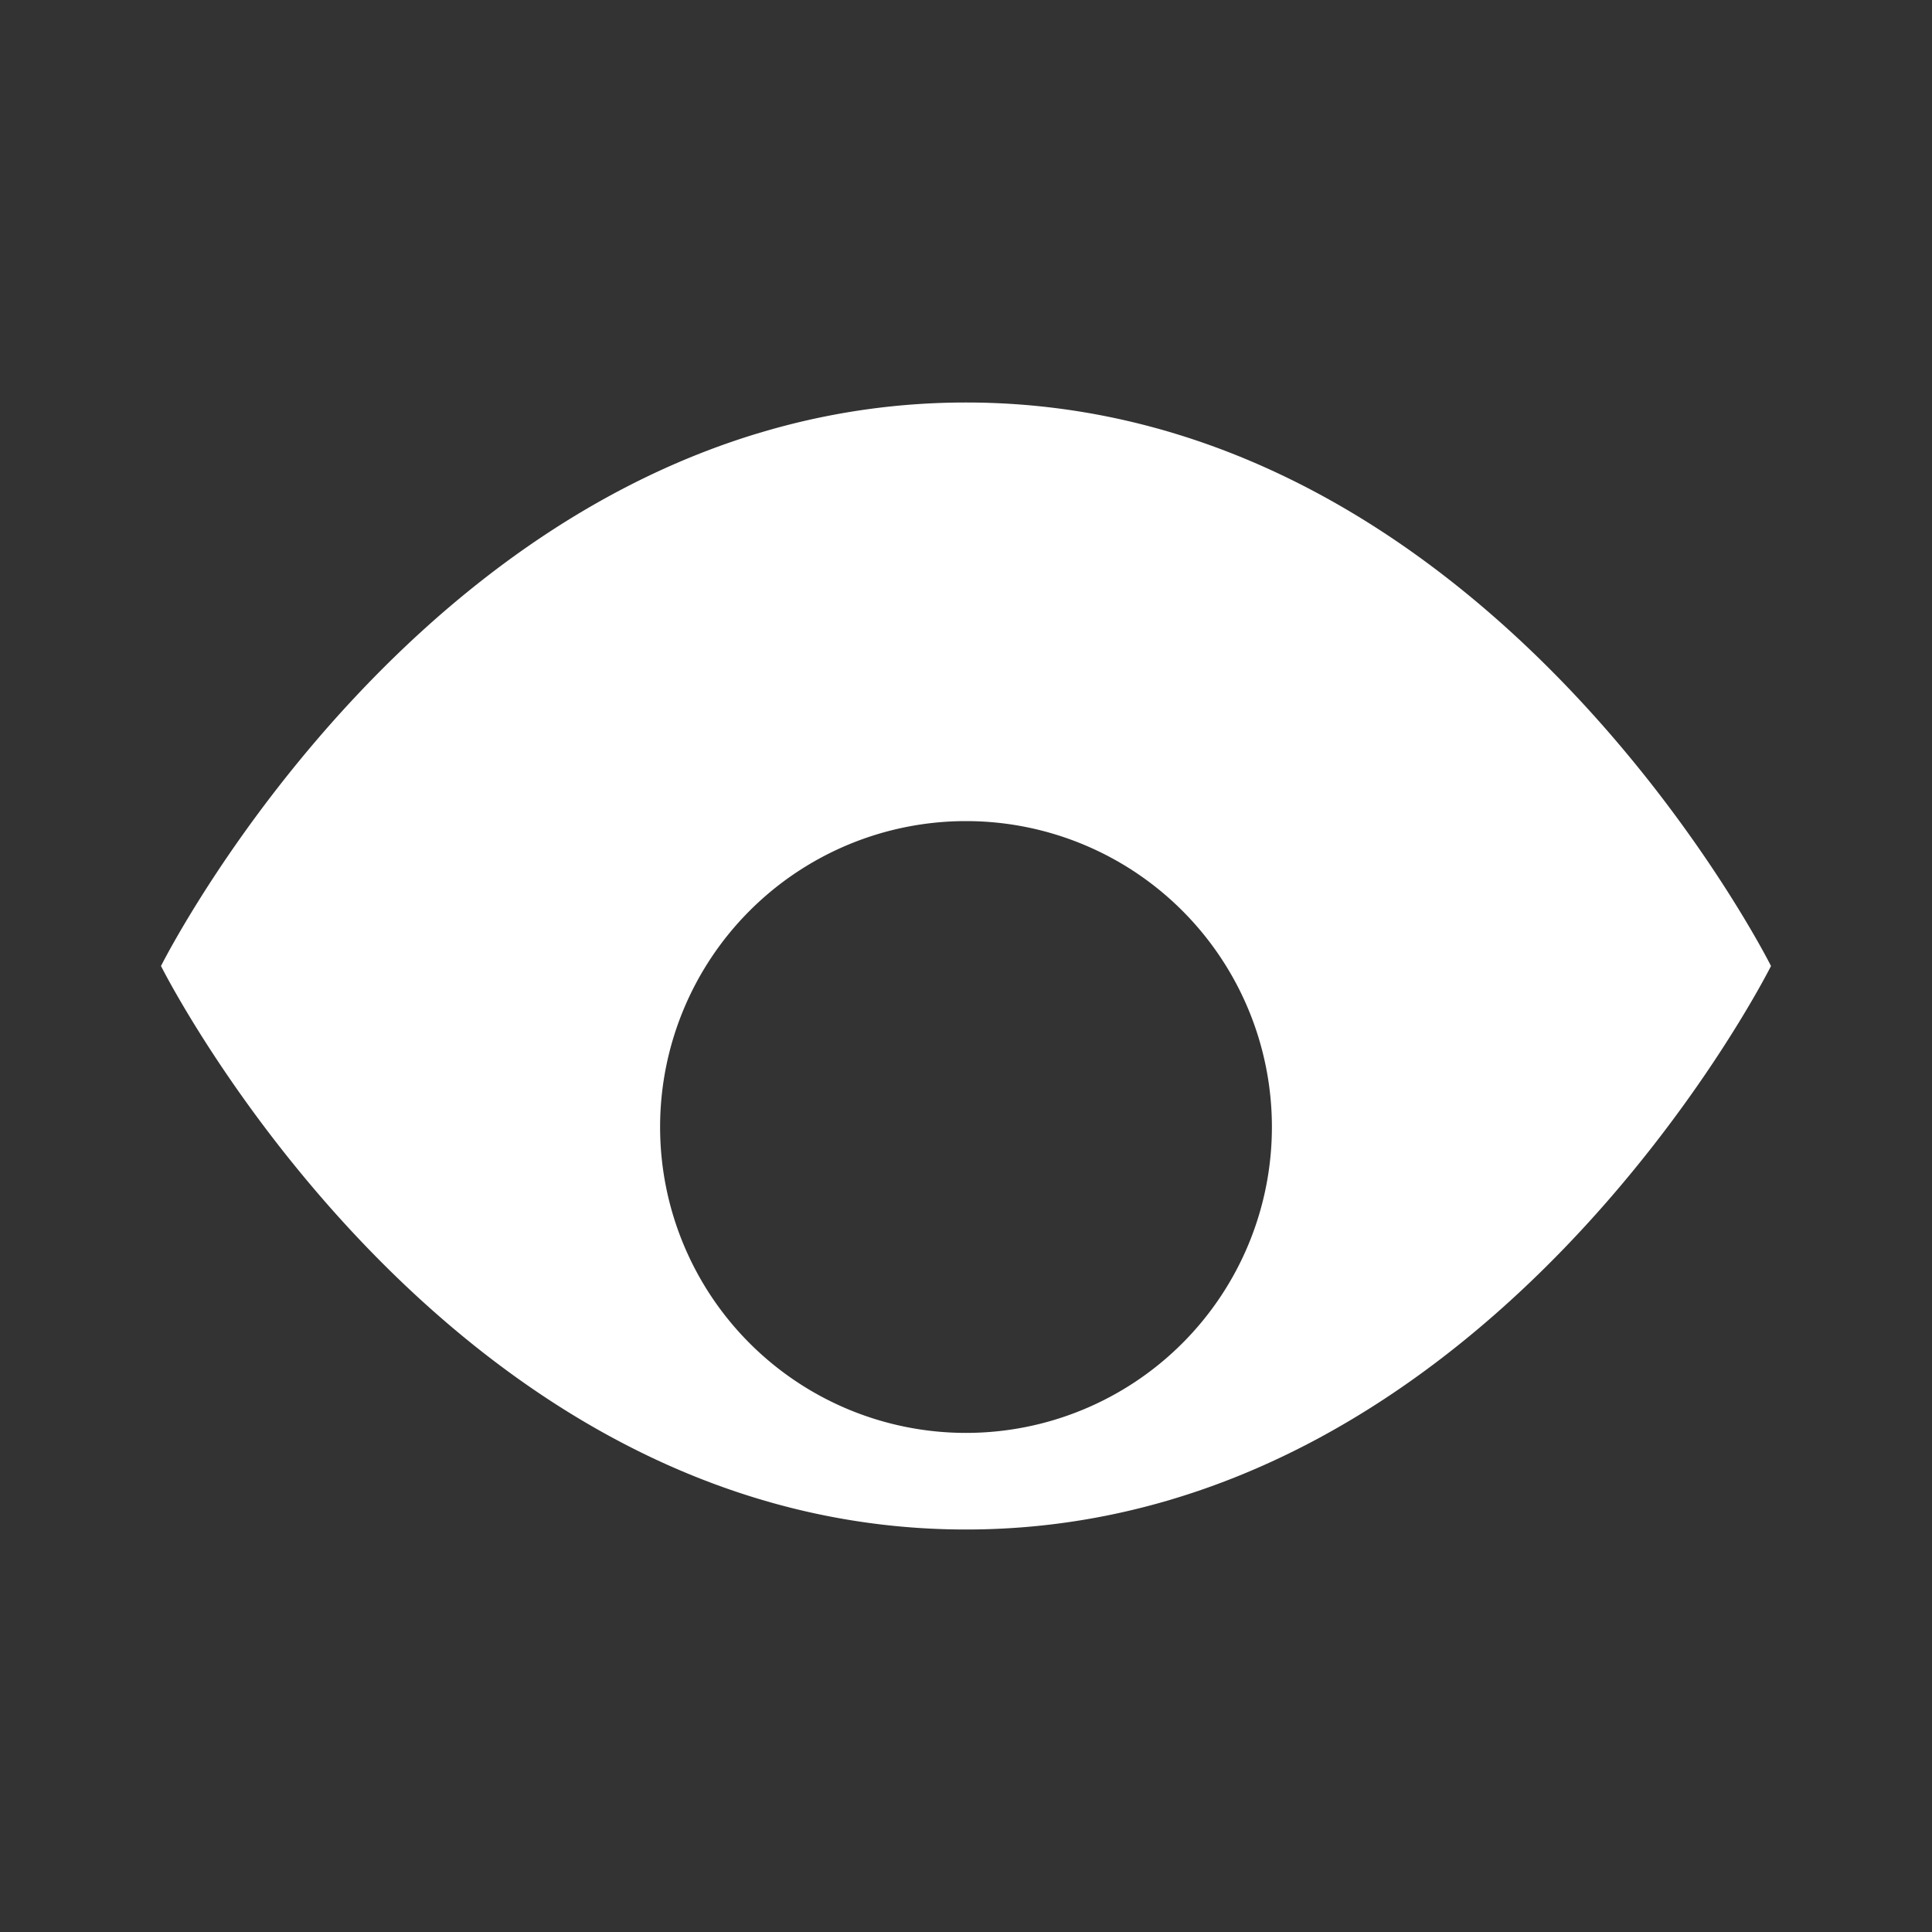 <!-- images/view.svg (mask-friendly solid) -->
<svg xmlns="http://www.w3.org/2000/svg" width="24" height="24" viewBox="0 0 24 24" fill="#fff" aria-hidden="true" focusable="false">
  <rect x="0" y="0" width="24" height="24" fill="#333333" stroke="none"/>
  <path fill-rule="evenodd" clip-rule="evenodd" d="M12 5c6.5 0 10 7 10 7s-3.5 7-10 7S2 12 2 12s3.5-7 10-7Zm0 5.2a3.8 3.8 0 1 1 0 7.6 3.8 3.8 0 0 1 0-7.6Z"></path>
</svg>
